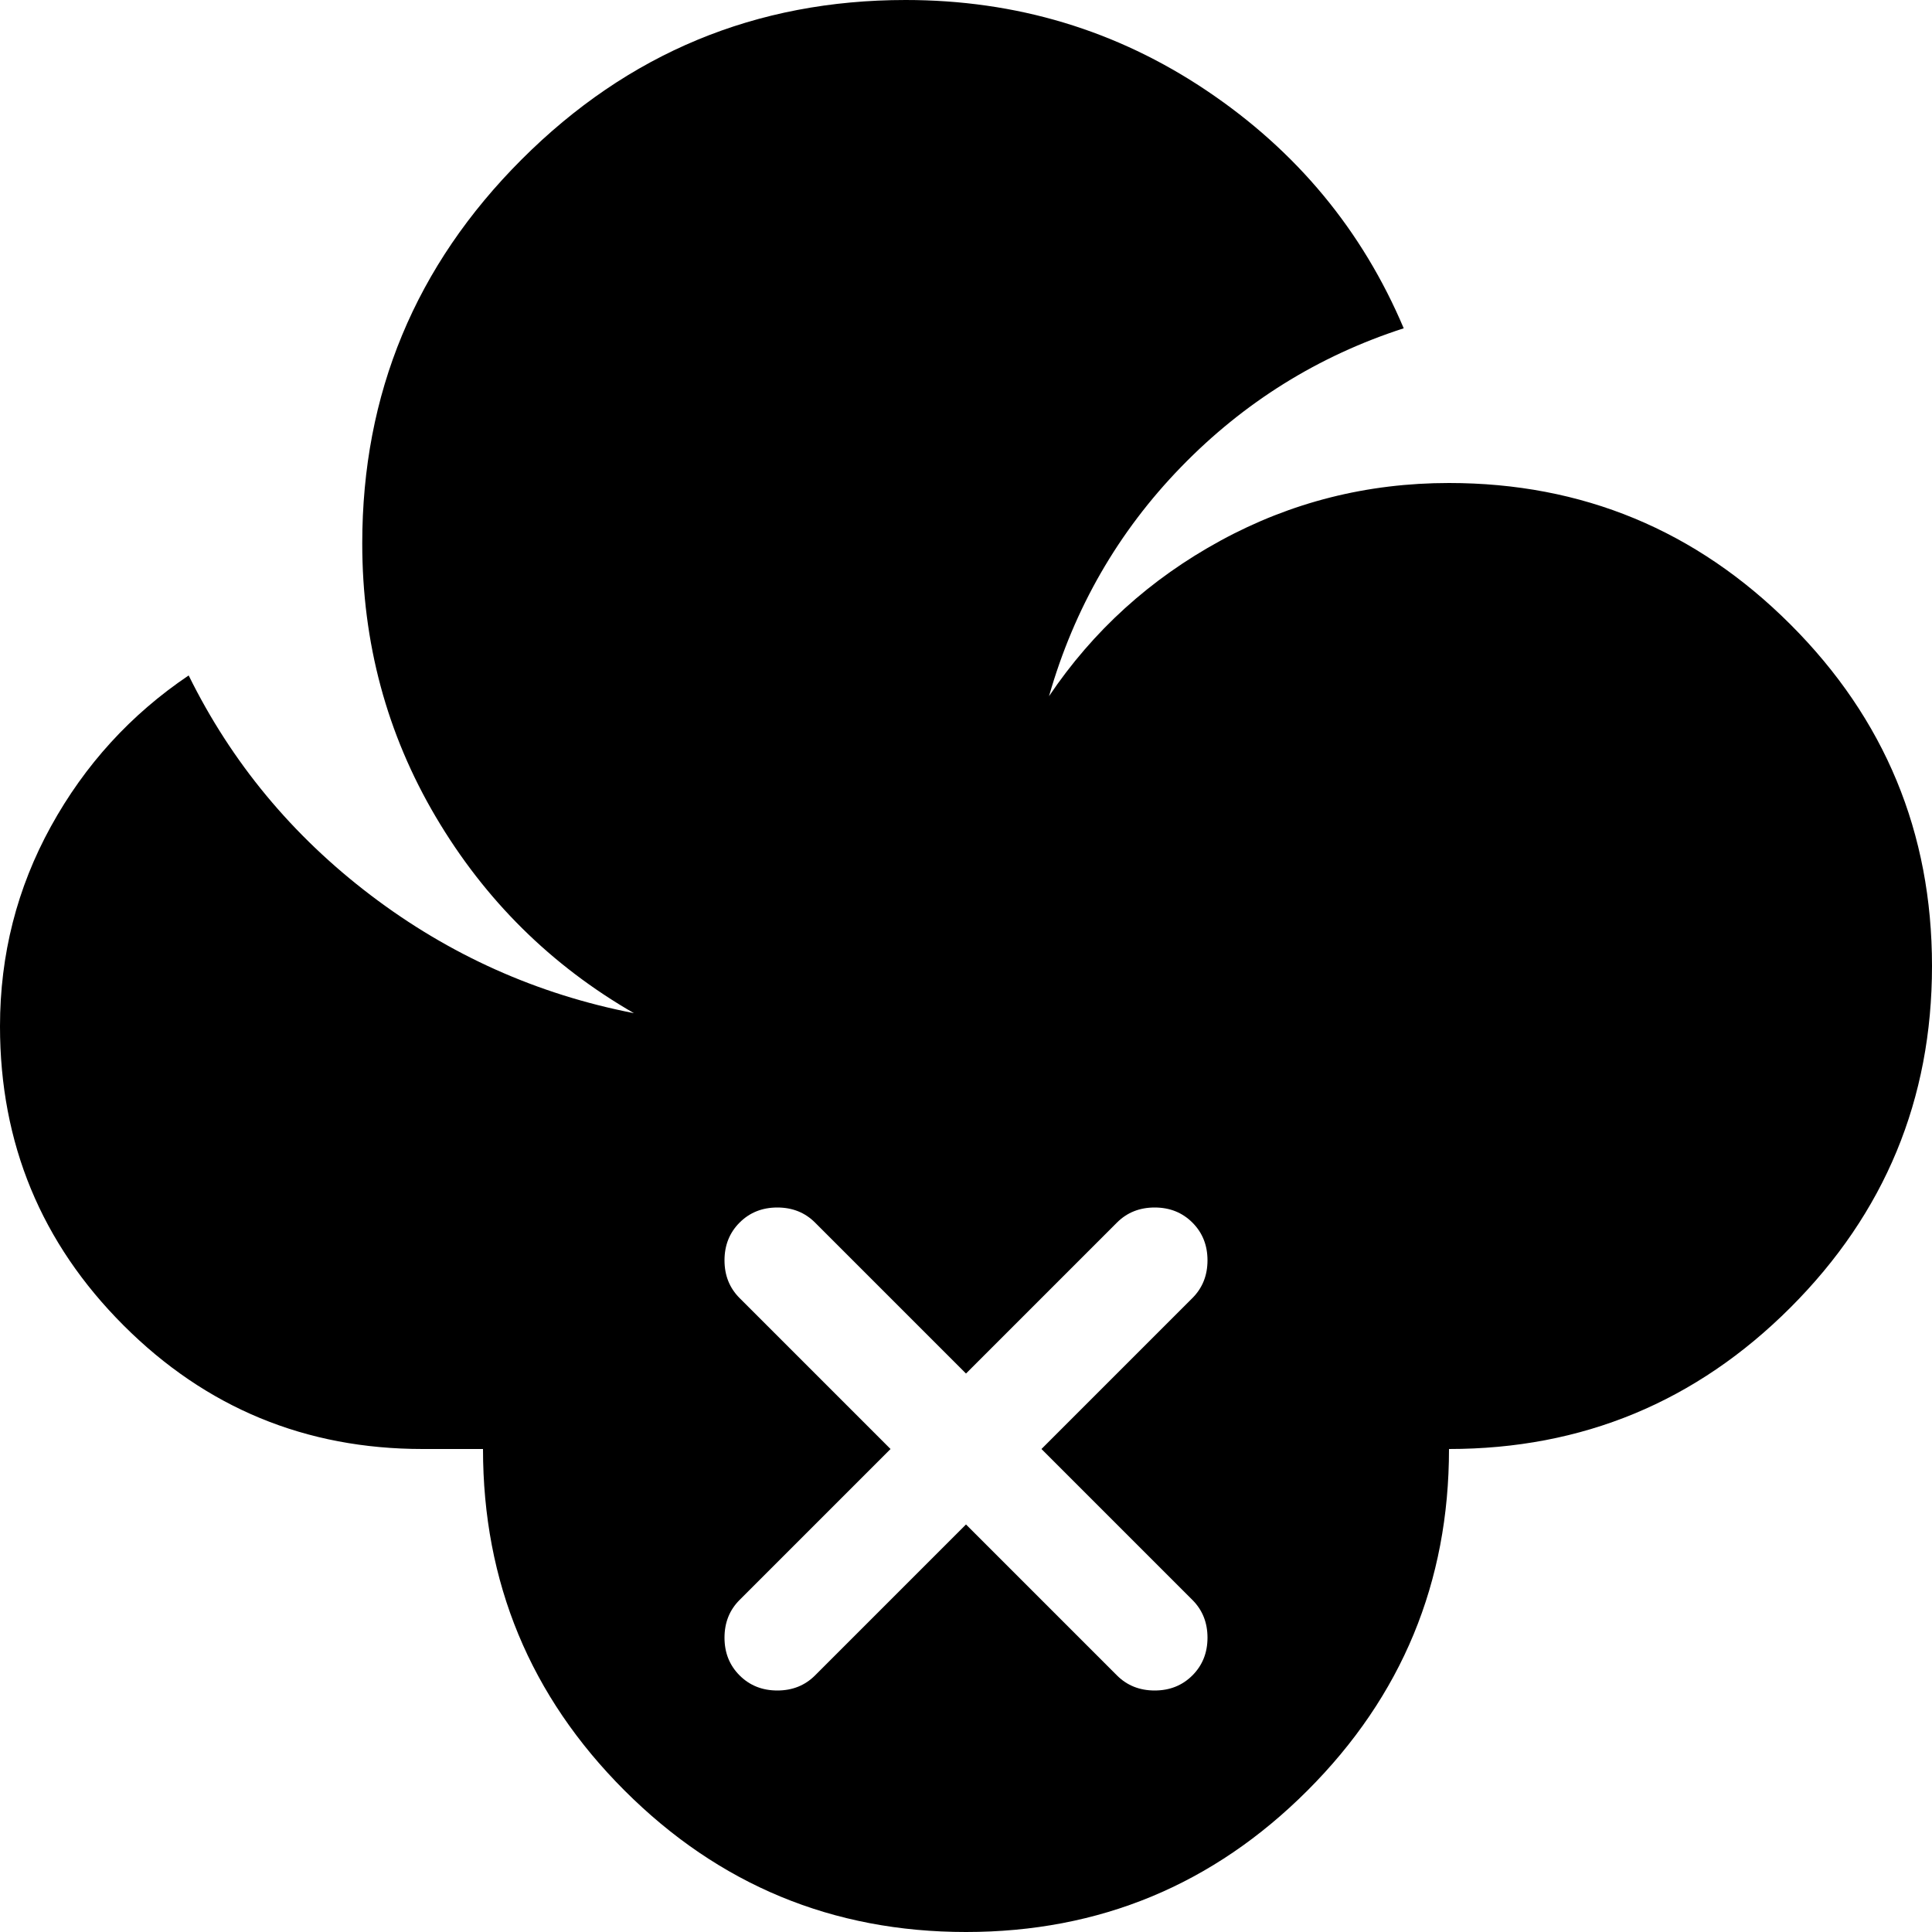 <svg xmlns="http://www.w3.org/2000/svg" width="3em" height="3em" viewBox="0 0 1024 1024"><path fill="currentColor" d="M768 768q0 106-75 181t-181 75t-181-75t-75-181h-32q-93 0-158.5-65.5T0 544q0-57 27-106t73-80q34 69 96.5 116.5T336 537q-66-38-105-104t-39-145q0-119 84.5-203.5T480 0q88 0 159.5 48T744 174q-68 22-118 73.5T556 369q35-52 91-82.5T768 256q106 0 181 75t75 181t-75 181t-181 75m-136-80q8-8 8-20t-8-20t-20-8t-20 8l-80 80l-80-80q-8-8-20-8t-20 8t-8 20t8 20l80 80l-80 80q-8 8-8 20t8 20t20 8t20-8l80-80l80 80q8 8 20 8t20-8t8-20t-8-20l-80-80z"/></svg>